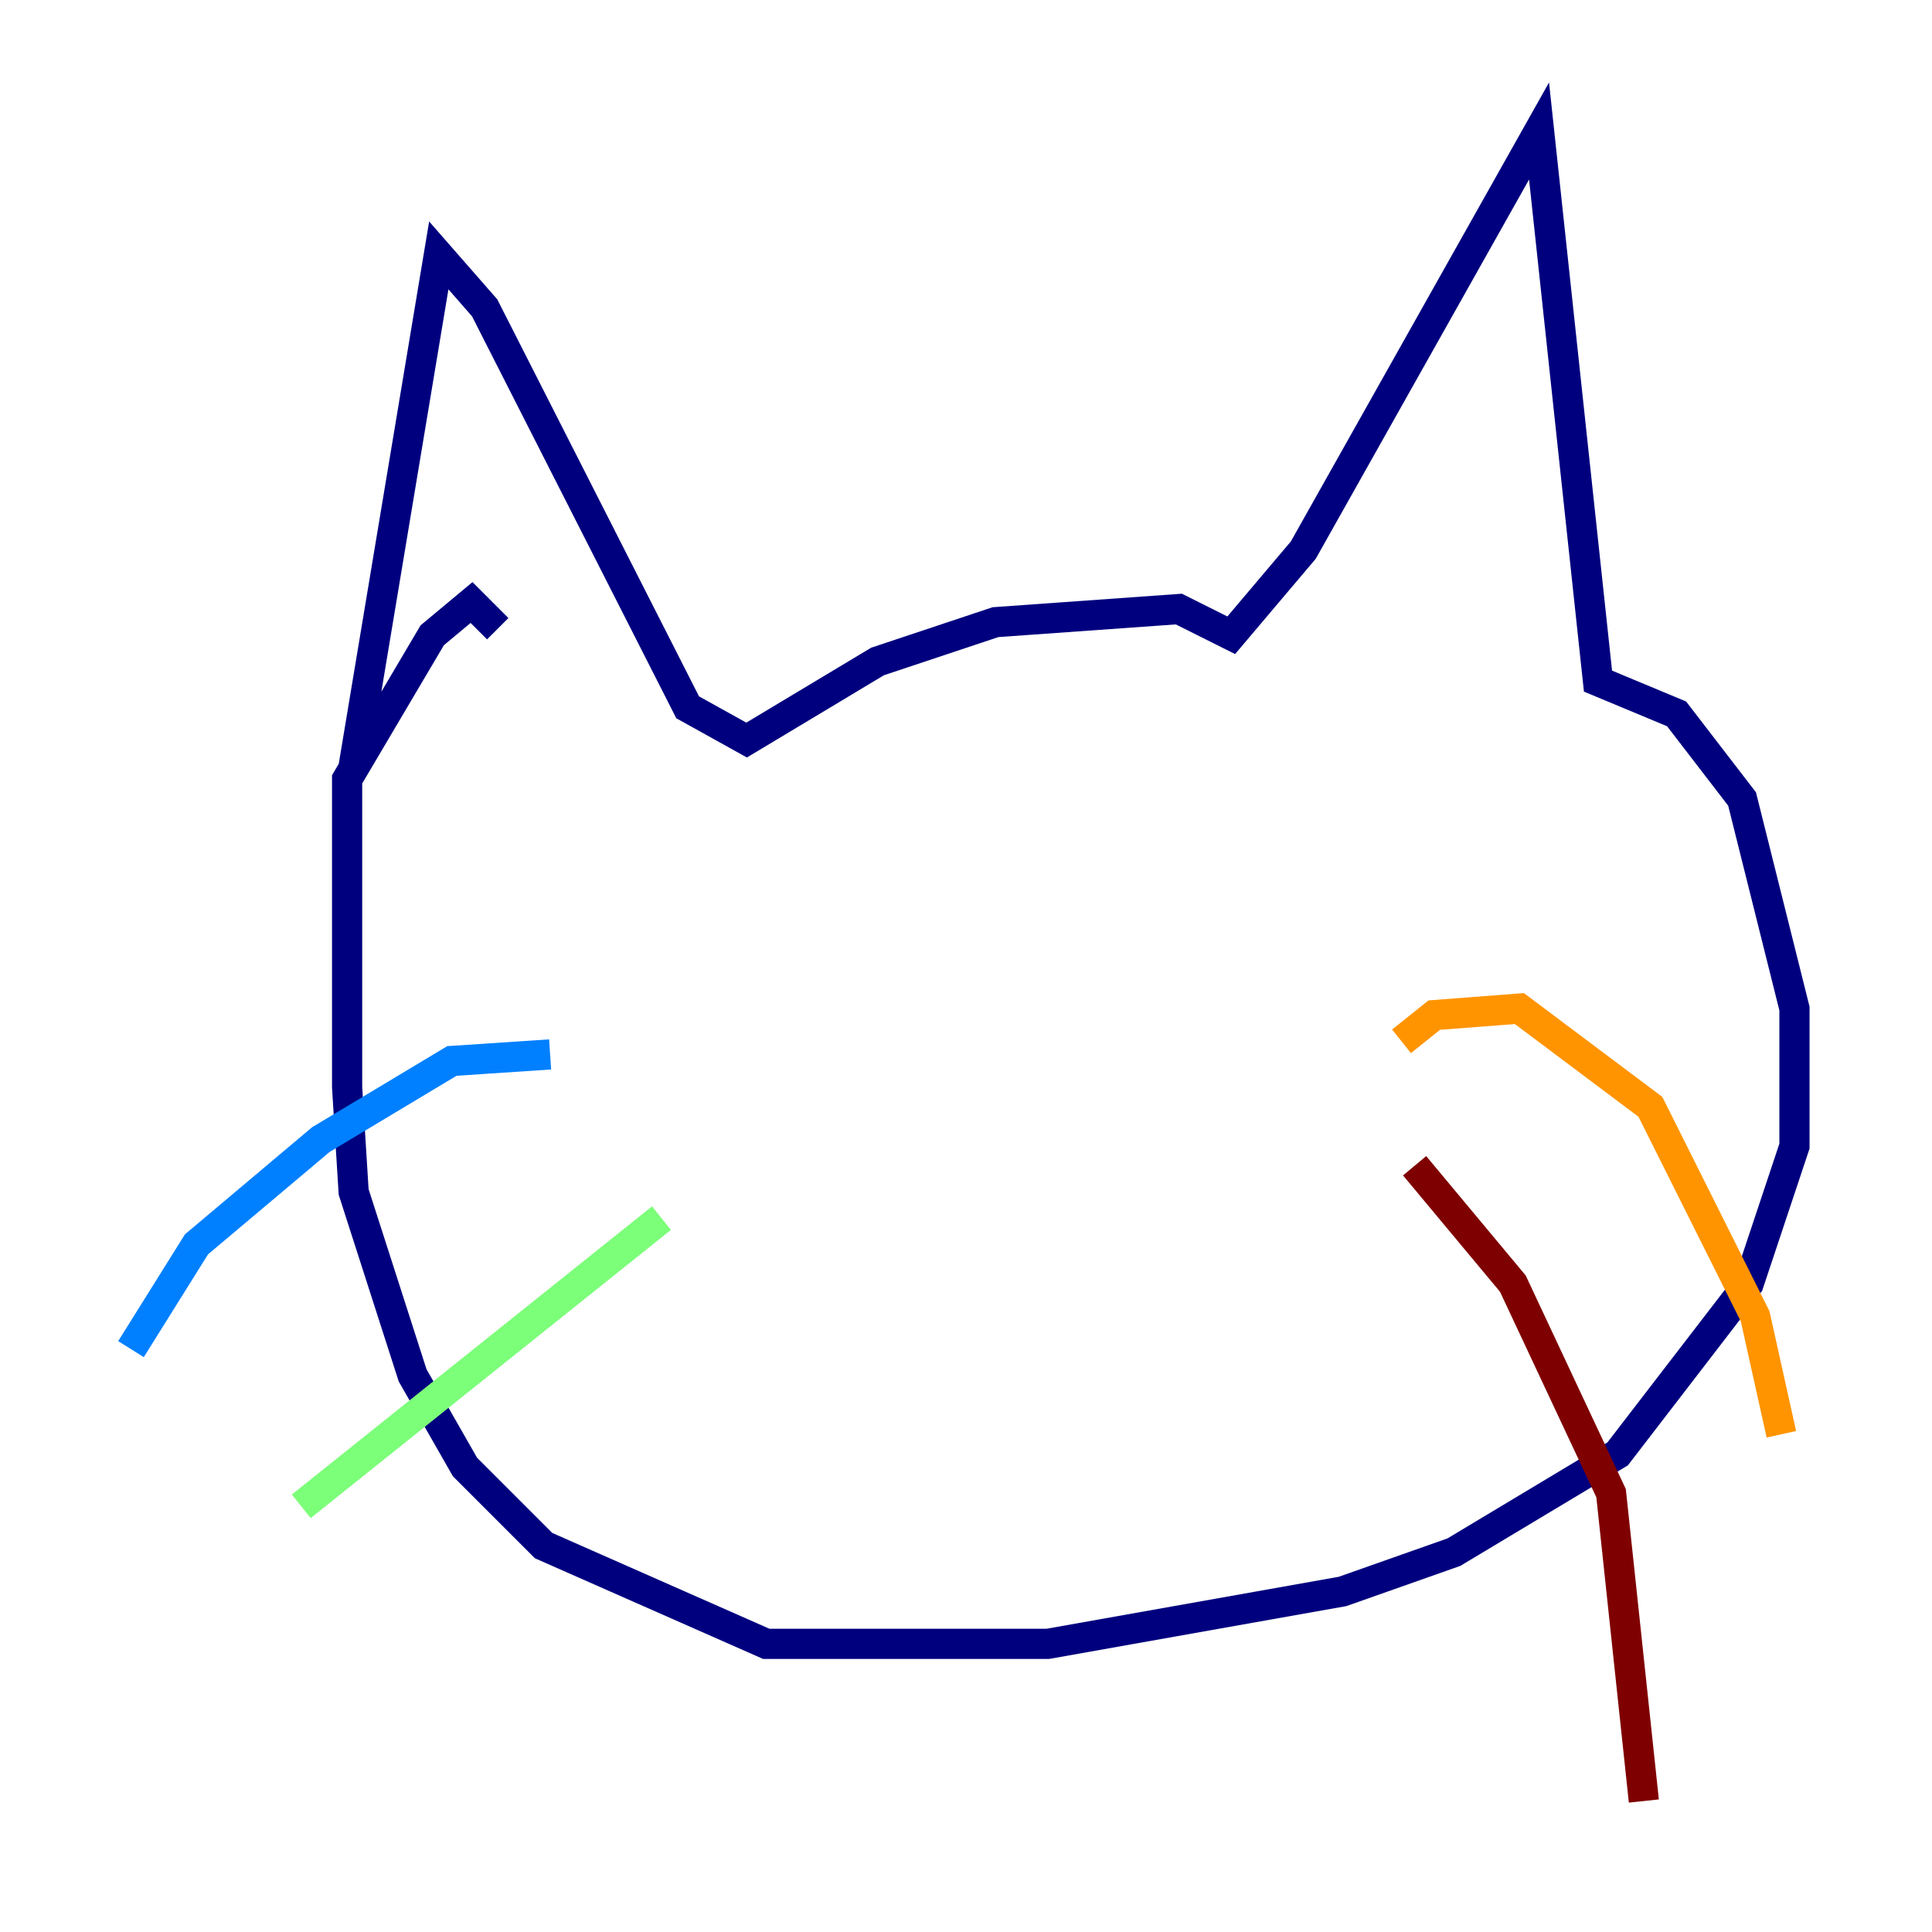 <?xml version="1.0" encoding="utf-8" ?>
<svg baseProfile="tiny" height="128" version="1.2" viewBox="0,0,128,128" width="128" xmlns="http://www.w3.org/2000/svg" xmlns:ev="http://www.w3.org/2001/xml-events" xmlns:xlink="http://www.w3.org/1999/xlink"><defs /><polyline fill="none" points="23.43,50.766 29.071,16.922 32.108,20.393 45.559,46.861 49.464,49.031 58.142,43.824 65.953,41.22 78.102,40.352 81.573,42.088 86.346,36.447 101.966,8.678 105.871,45.125 111.078,47.295 115.417,52.936 118.888,66.82 118.888,75.932 115.851,85.044 107.173,96.325 96.325,102.834 88.949,105.437 69.424,108.909 50.766,108.909 36.014,102.4 30.807,97.193 27.336,91.119 23.43,78.969 22.997,72.027 22.997,51.634 28.637,42.088 31.241,39.919 32.976,41.654" stroke="#00007f" stroke-width="2" /><polyline fill="none" points="36.447,69.858 29.939,70.291 21.261,75.498 13.017,82.441 8.678,89.383" stroke="#0080ff" stroke-width="2" /><polyline fill="none" points="43.824,80.705 19.959,99.797" stroke="#7cff79" stroke-width="2" /><polyline fill="none" points="92.854,68.99 95.024,67.254 100.664,66.82 109.342,73.329 116.285,87.214 118.02,95.024" stroke="#ff9400" stroke-width="2" /><polyline fill="none" points="93.722,77.234 100.231,85.044 106.739,98.929 108.909,119.322" stroke="#7f0000" stroke-width="2" /></svg>
